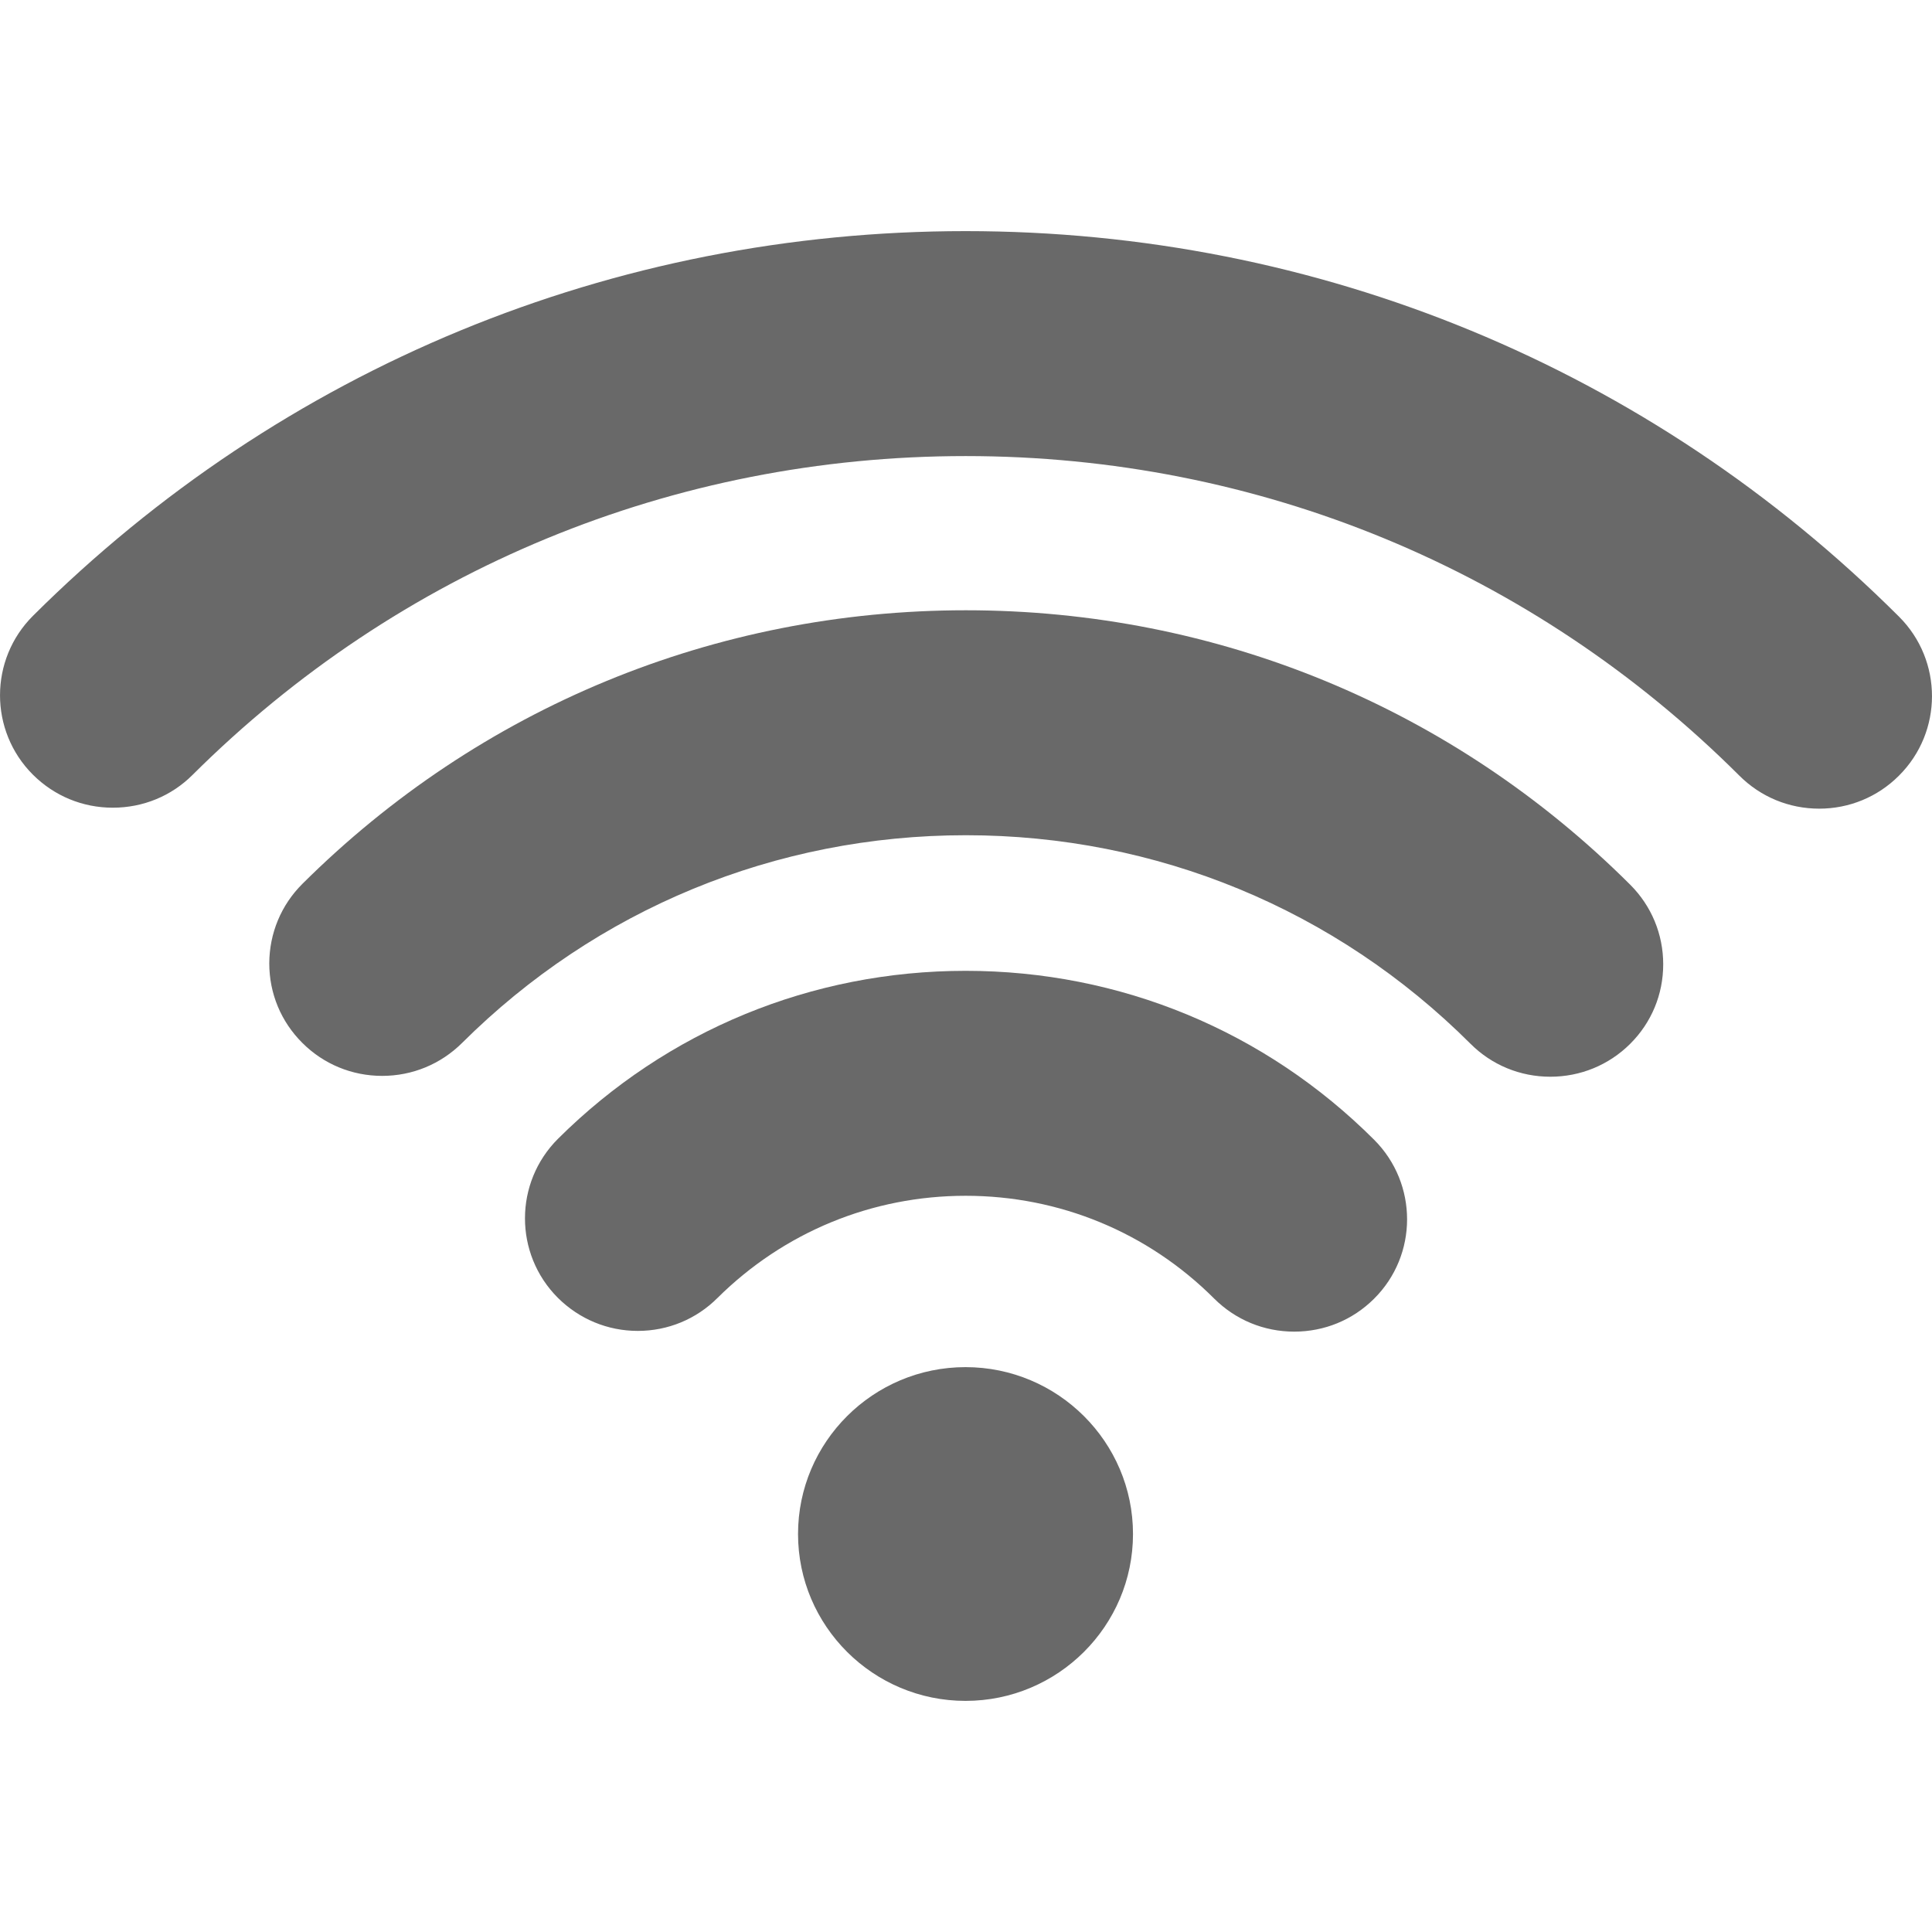 <svg width="16" height="16" viewBox="0 0 16 16" fill="none" xmlns="http://www.w3.org/2000/svg">
<g clip-path="url(#clip0)">
<path d="M7.996 11.322C7.231 11.322 6.609 11.942 6.609 12.704C6.609 13.466 7.231 14.086 7.996 14.086C8.761 14.086 9.383 13.466 9.383 12.704C9.383 11.942 8.761 11.322 7.996 11.322Z" fill="#696969"/>
<path d="M11.38 9.439C10.477 8.537 9.276 8.04 7.997 8.04C6.723 8.04 5.524 8.533 4.622 9.43C4.257 9.793 4.256 10.384 4.62 10.748C4.797 10.924 5.032 11.022 5.282 11.022C5.531 11.022 5.766 10.925 5.942 10.749C6.492 10.204 7.221 9.903 7.997 9.903C8.775 9.903 9.507 10.206 10.056 10.755C10.233 10.931 10.468 11.028 10.718 11.028C10.968 11.028 11.202 10.932 11.379 10.756C11.744 10.394 11.744 9.803 11.38 9.439Z" fill="#696969"/>
<path d="M15.727 5.107C13.663 3.048 10.917 1.914 7.997 1.914C5.08 1.914 2.337 3.045 0.274 5.099C-0.091 5.462 -0.091 6.053 0.273 6.416C0.45 6.592 0.684 6.689 0.934 6.689C1.184 6.689 1.419 6.593 1.595 6.417C3.306 4.714 5.579 3.777 7.997 3.777C10.418 3.777 12.693 4.716 14.404 6.423C14.581 6.6 14.816 6.697 15.066 6.697C15.315 6.697 15.55 6.6 15.726 6.424C16.091 6.061 16.091 5.47 15.727 5.107Z" fill="#696969"/>
<path d="M13.501 7.327C12.031 5.861 10.078 5.054 7.999 5.054C5.924 5.054 3.973 5.859 2.505 7.319C2.328 7.495 2.231 7.729 2.23 7.978C2.23 8.227 2.327 8.461 2.504 8.637C2.68 8.813 2.915 8.91 3.165 8.91C3.415 8.91 3.649 8.813 3.826 8.638C4.941 7.528 6.423 6.917 7.999 6.917C9.578 6.917 11.062 7.53 12.178 8.644C12.354 8.82 12.589 8.917 12.839 8.917C13.089 8.917 13.324 8.82 13.5 8.645C13.677 8.469 13.774 8.235 13.774 7.986C13.774 7.737 13.677 7.503 13.501 7.327Z" fill="#696969"/>
</g>
<defs>
<clipPath id="clip0">
<rect width="16" height="16" fill="white"/>
</clipPath>
</defs>
</svg>
